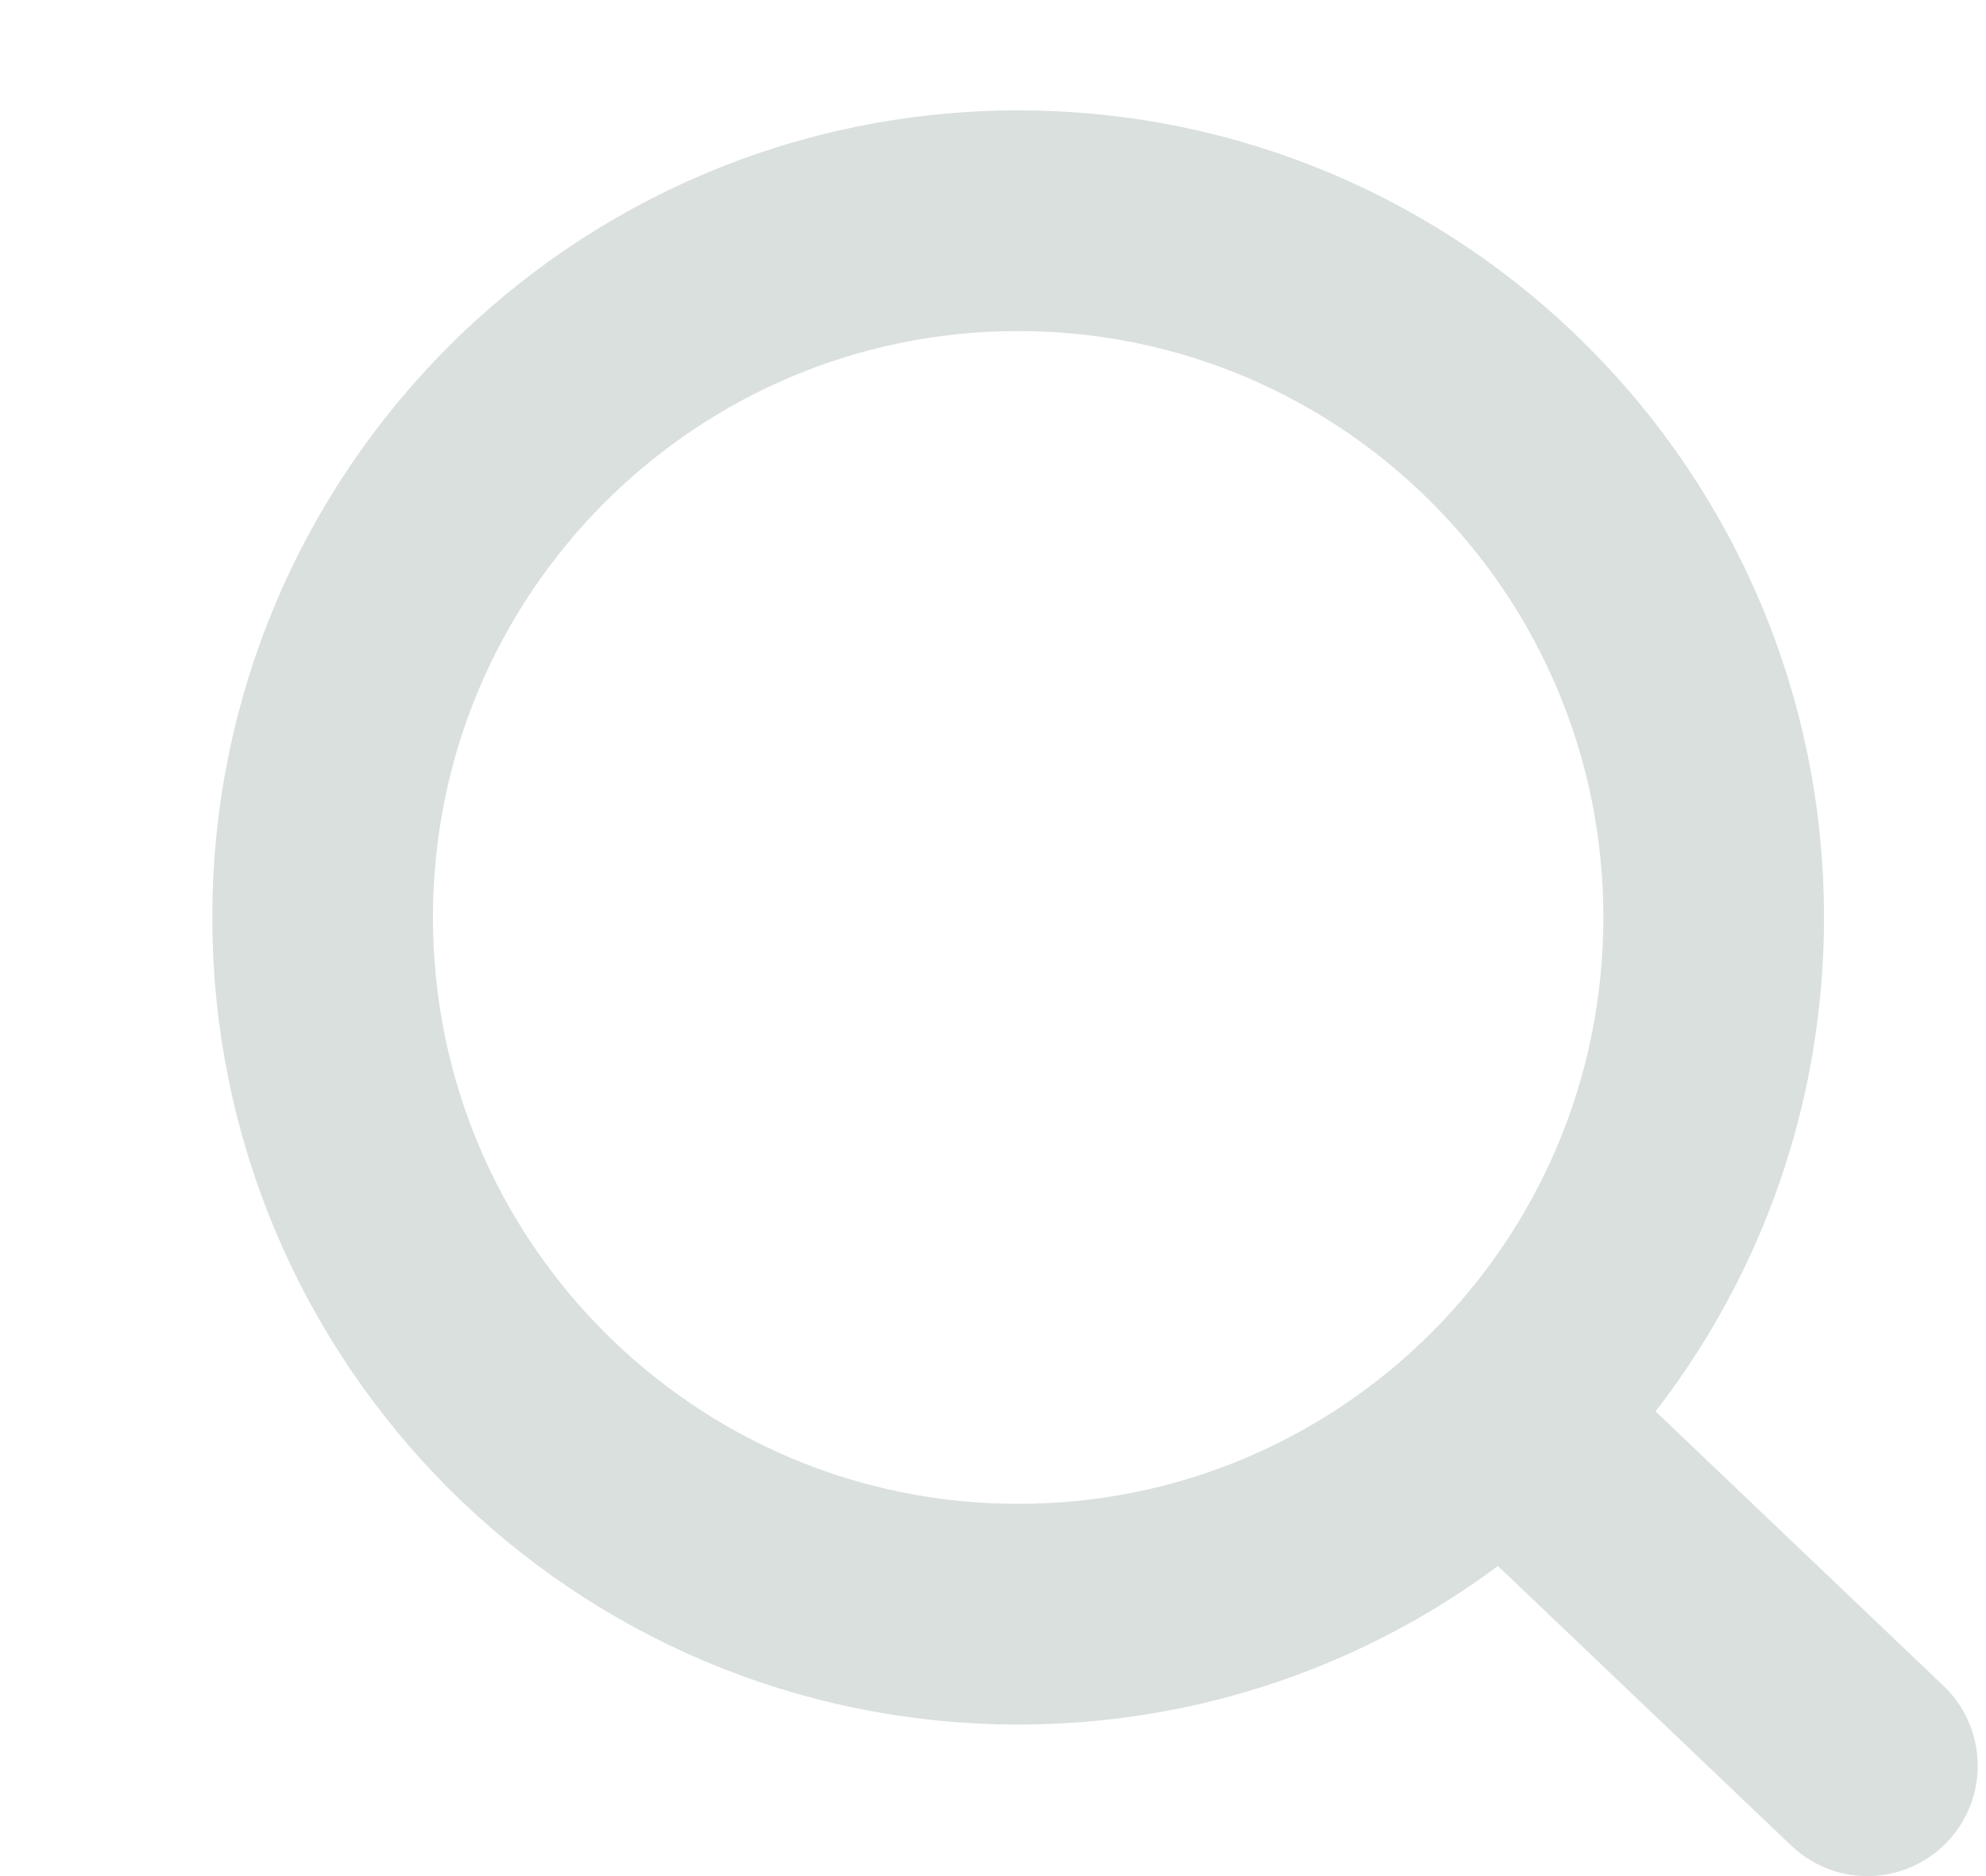 <svg width="18" height="17" viewBox="0 0 18 17" fill="none" xmlns="http://www.w3.org/2000/svg">
<path d="M9.229 2C12.709 2 15.532 4.826 15.532 8.313C15.532 11.802 12.709 14.627 9.229 14.627C5.748 14.627 2.924 11.802 2.924 8.313C2.924 4.825 5.748 2 9.229 2Z" stroke="#DAE0DE" stroke-width="2"/>
<path d="M13.973 13.187L16.925 16" stroke="#DAE0DE" stroke-width="2" stroke-linecap="round"/>
</svg>
